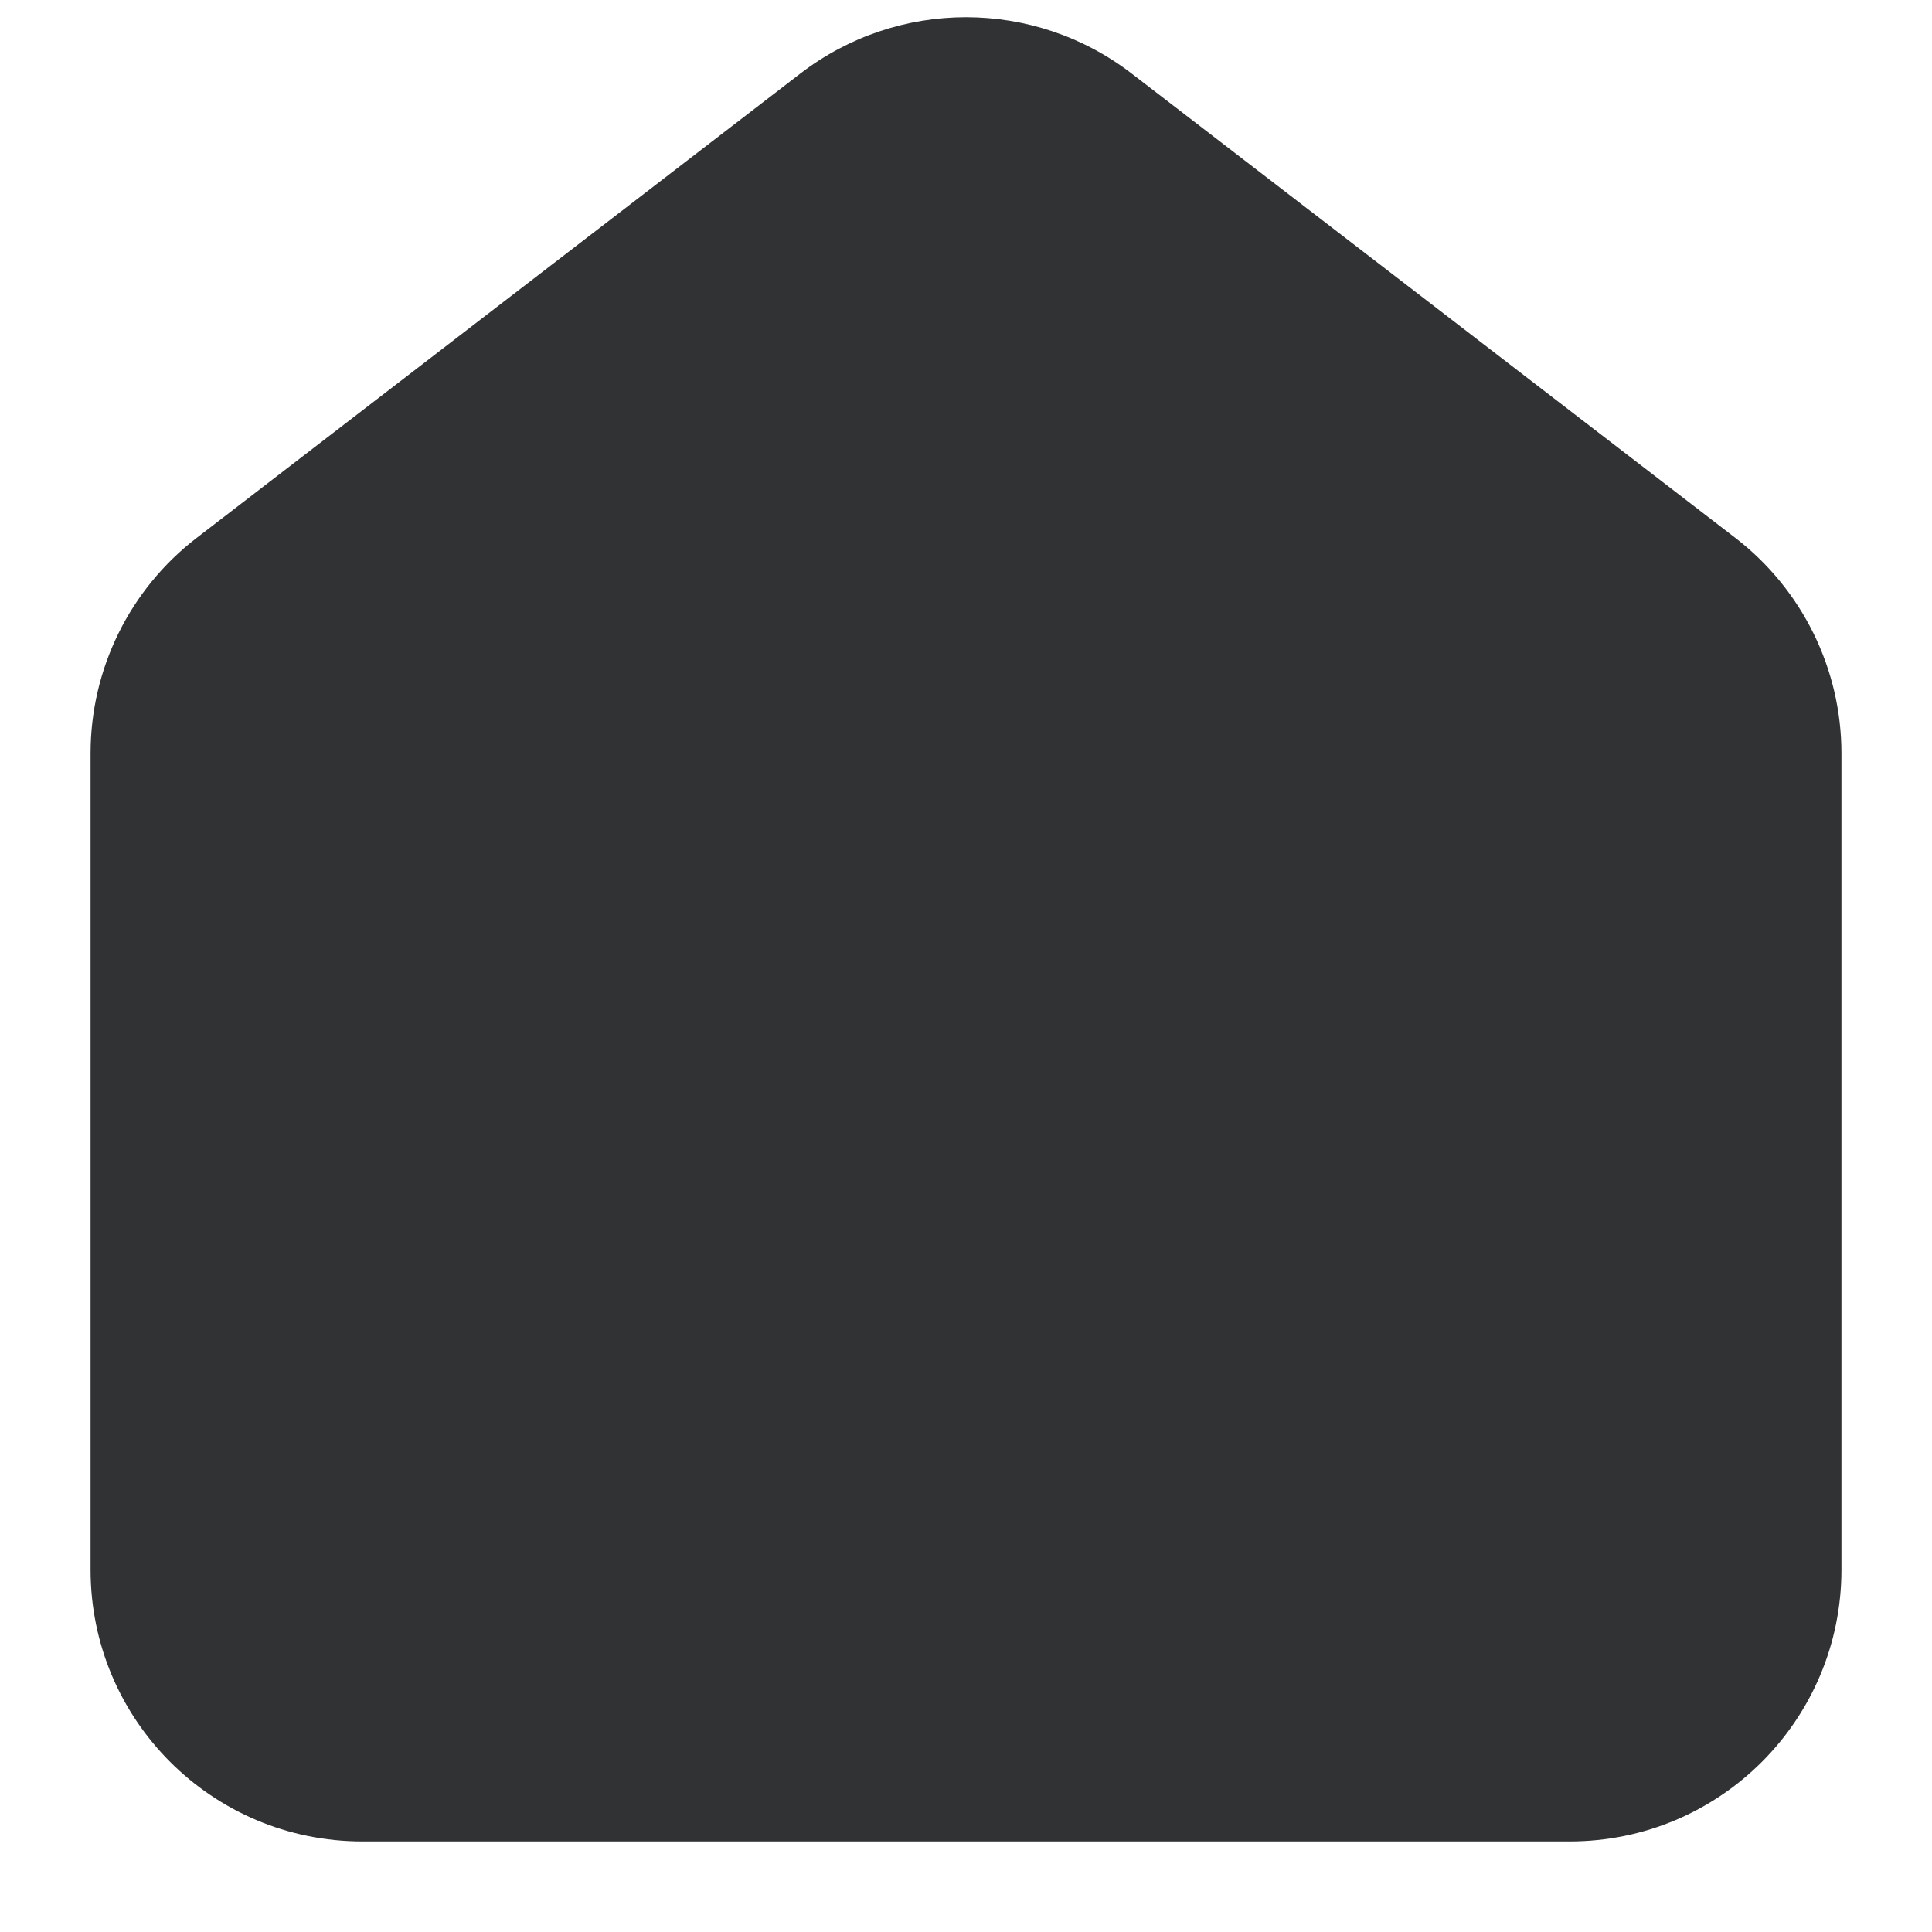 <svg width="16" height="16" viewBox="0 0 16 16" fill="none" xmlns="http://www.w3.org/2000/svg">
    <g clip-path="url(#clip0_53_6915)">
        <path fill-rule="evenodd" clip-rule="evenodd"
            d="M6.628 0.609C7.437 -0.013 8.563 -0.013 9.372 0.609L14.372 4.455C14.925 4.881 15.25 5.54 15.25 6.239V13C15.25 14.243 14.243 15.25 13 15.25H3C1.757 15.25 0.75 14.243 0.75 13V6.239C0.75 5.54 1.074 4.881 1.628 4.455L6.628 0.609Z"
            fill="#303233" />
    </g>
    <defs>
        <clipPath id="clip0_53_6915">
            <rect width="16" height="16" fill="white" />
        </clipPath>
    </defs>
</svg>
